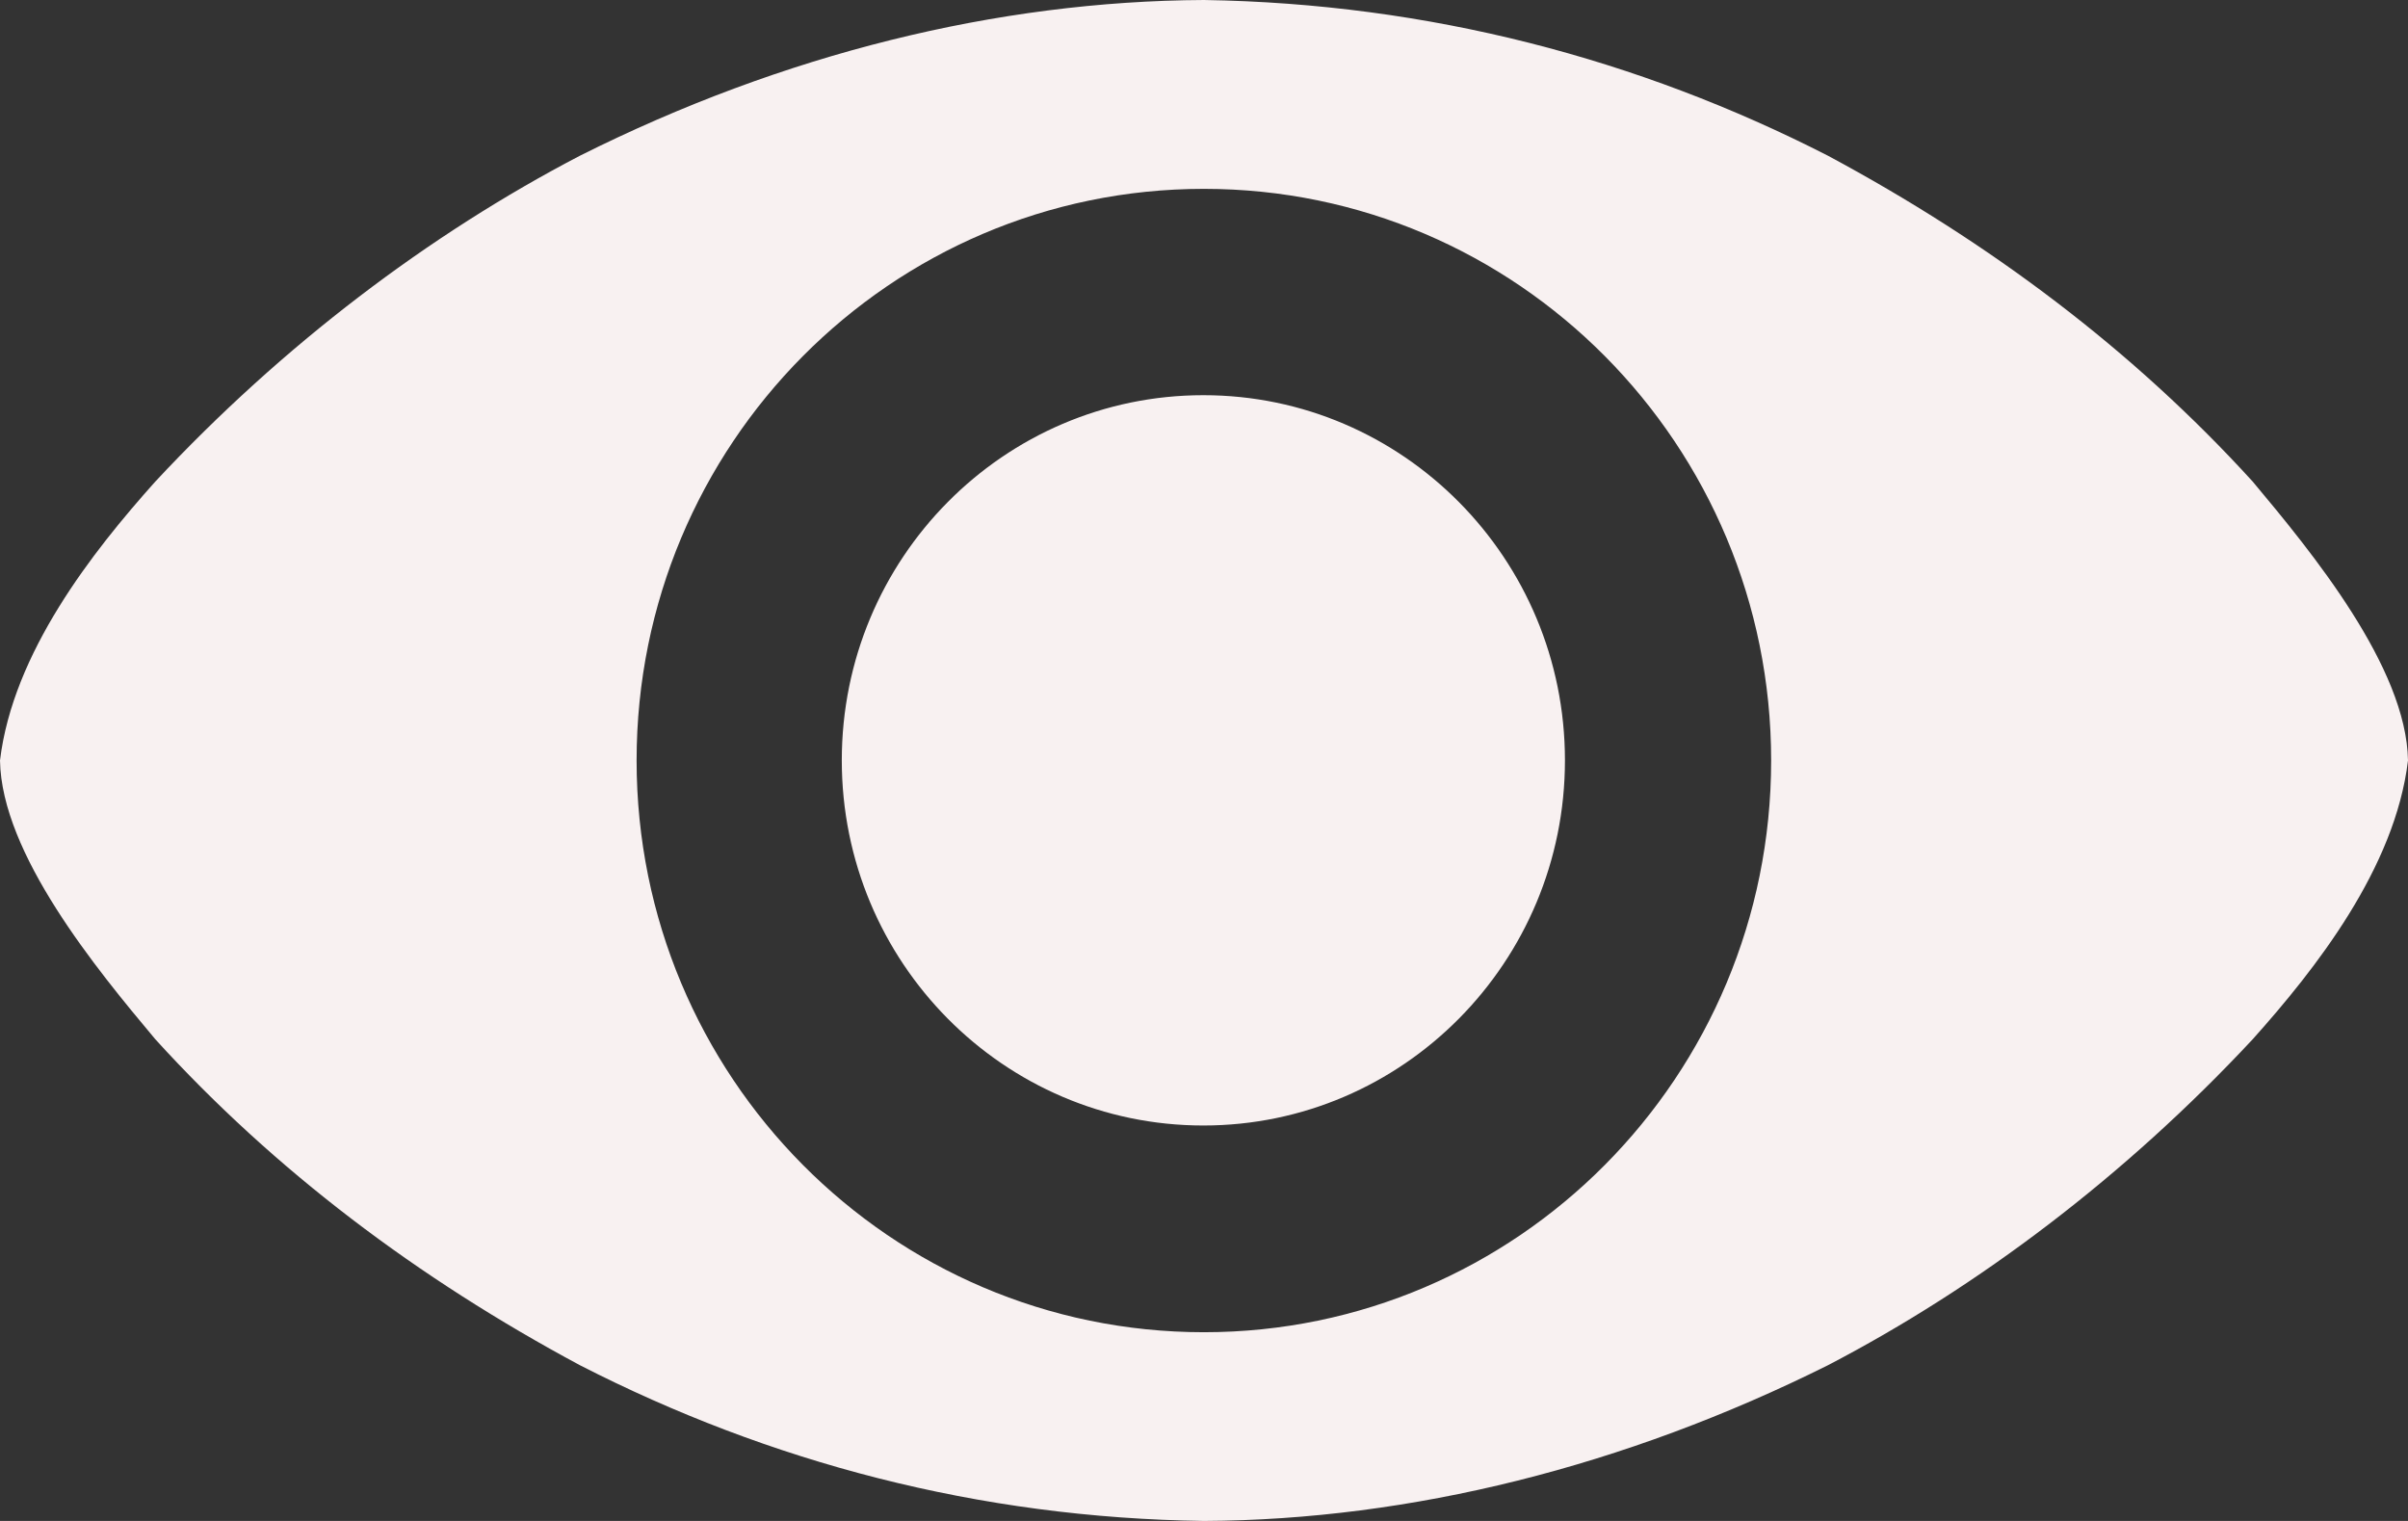 <svg width="19" height="12" viewBox="0 0 19 12" fill="none" xmlns="http://www.w3.org/2000/svg">
<rect x="0" y="0" width="19" height="12" fill="#333333" stroke="none"/>
<path d="M12.348 5.999C12.348 7.59 11.07 8.88 9.495 8.88C7.919 8.88 6.642 7.59 6.642 5.999C6.642 4.408 7.919 3.118 9.495 3.118C11.07 3.118 12.348 4.408 12.348 5.999ZM9.5 0C7.869 0.008 6.178 0.426 4.577 1.228C3.389 1.847 2.231 2.721 1.225 3.8C0.732 4.351 0.102 5.149 0 6C0.012 6.737 0.762 7.647 1.225 8.199C2.168 9.236 3.296 10.085 4.577 10.772C6.07 11.536 7.722 11.976 9.5 12C11.133 11.992 12.823 11.569 14.422 10.772C15.611 10.153 16.769 9.278 17.775 8.199C18.268 7.648 18.898 6.851 19 6C18.988 5.263 18.238 4.353 17.775 3.8C16.832 2.764 15.703 1.915 14.422 1.228C12.93 0.465 11.274 0.028 9.5 0ZM9.499 1.49C11.971 1.49 13.975 3.509 13.975 6C13.975 8.492 11.971 10.511 9.499 10.511C7.027 10.511 5.023 8.492 5.023 6C5.023 3.509 7.027 1.49 9.499 1.49Z" fill="#F8F1F1"/>
</svg>
